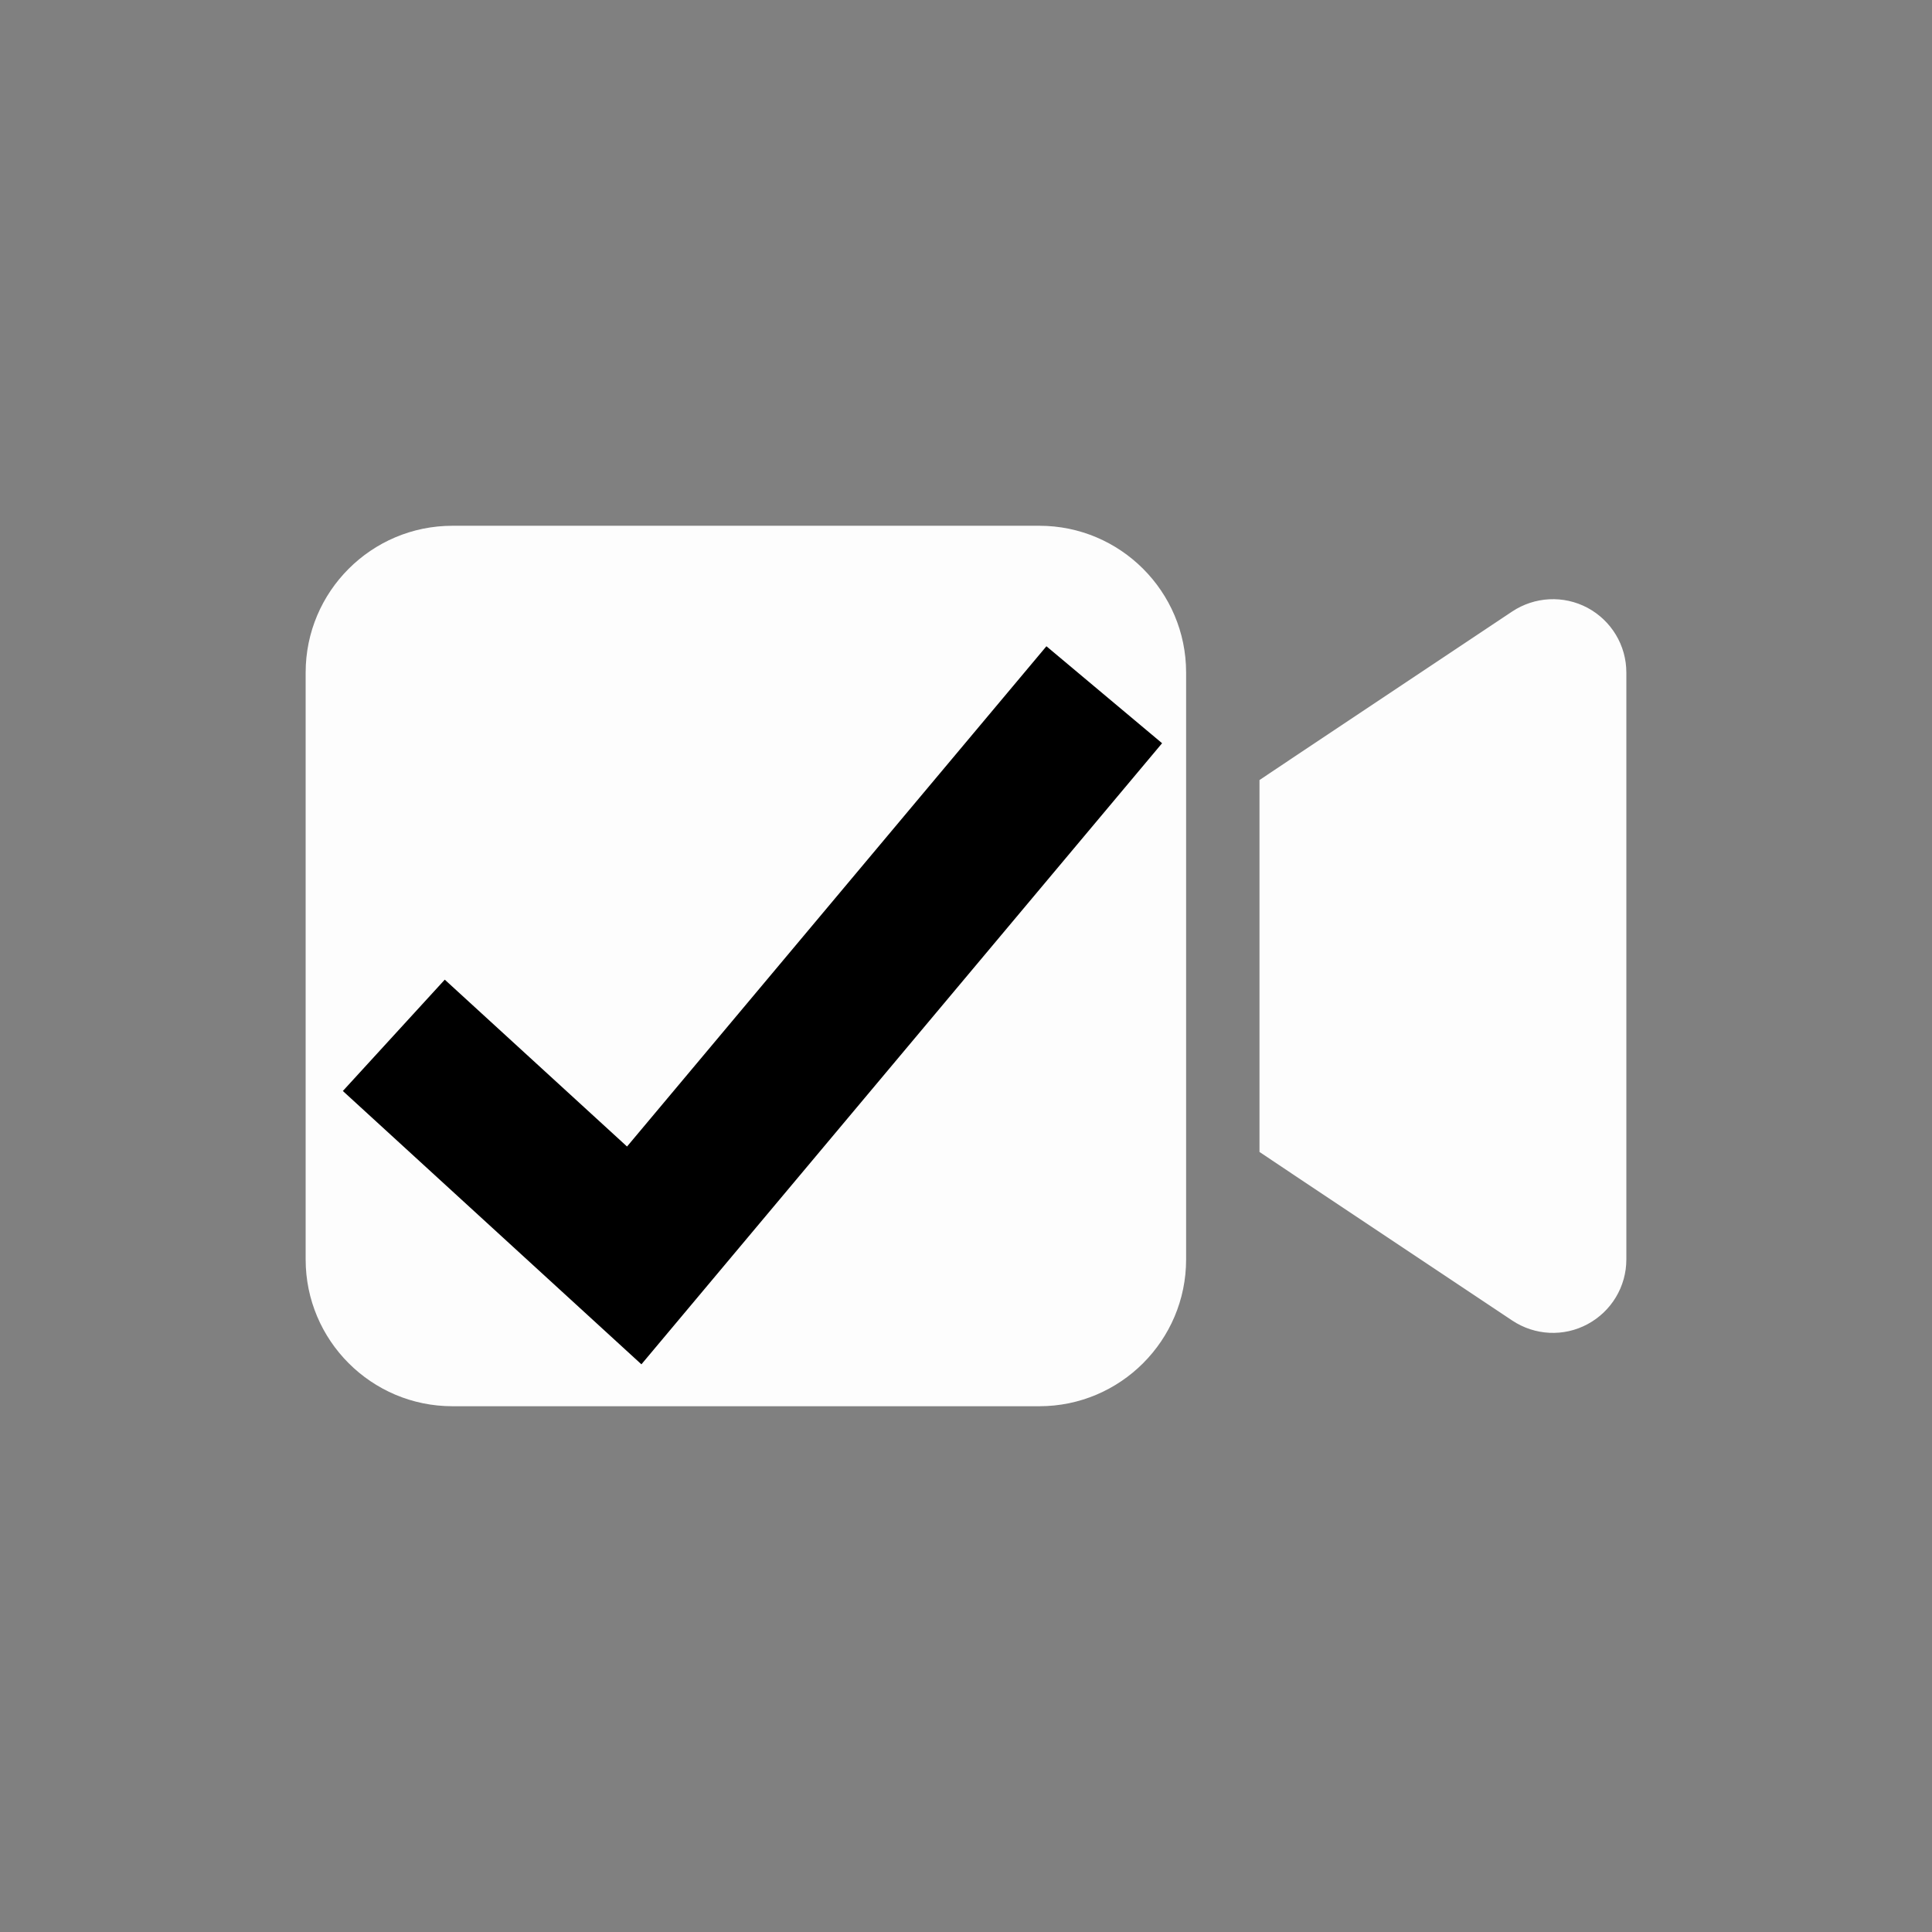 <?xml version="1.0" encoding="UTF-8" standalone="no"?>
<svg
   viewBox="0 0 512 512"
   version="1.1"
   id="svg1"
   sodipodi:docname="video_checked.svg"
   width="512"
   height="512"
   inkscape:version="1.3 (0e150ed6c4, 2023-07-21)"
   xmlns:inkscape="http://www.inkscape.org/namespaces/inkscape"
   xmlns:sodipodi="http://sodipodi.sourceforge.net/DTD/sodipodi-0.dtd"
   xmlns="http://www.w3.org/2000/svg"
   xmlns:svg="http://www.w3.org/2000/svg">
  <rect x="0" y="0" width="512" height="512" fill="#808080" stroke="none"/>
  <defs
     id="defs1" />
  <sodipodi:namedview
     id="namedview1"
     pagecolor="#505050"
     bordercolor="#eeeeee"
     borderopacity="1"
     inkscape:showpageshadow="0"
     inkscape:pageopacity="0"
     inkscape:pagecheckerboard="0"
     inkscape:deskcolor="#505050"
     inkscape:zoom="0.28833008"
     inkscape:cx="709.25656"
     inkscape:cy="258.38442"
     inkscape:window-width="1350"
     inkscape:window-height="1237"
     inkscape:window-x="1023"
     inkscape:window-y="95"
     inkscape:window-maximized="0"
     inkscape:current-layer="svg1" />
  <!--! Font Awesome Pro 6.2.1 by @fontawesome - https://fontawesome.com License - https://fontawesome.com/license (Commercial License) Copyright 2022 Fonticons, Inc. -->
  <path
     d="m 81,178.222 c 0,-21.45 17.439,-38.889 38.889,-38.889 h 155.555 c 21.45,0 38.889,17.439 38.889,38.889 v 155.555 c 0,21.45 -17.439,38.889 -38.889,38.889 H 119.889 c -21.45,0 -38.889,-17.439 -38.889,-38.889 z M 420.731,161.087 c 6.319,3.403 10.269,9.965 10.269,17.135 v 155.555 c 0,7.17 -3.95,13.733 -10.269,17.135 -6.319,3.403 -13.976,3.038 -19.991,-0.972 l -58.333,-38.889 -8.628,-5.773 v -10.391 -77.778 -10.391 l 8.628,-5.773 58.333,-38.889 c 5.955,-3.95 13.611,-4.375 19.991,-0.972 z"
     id="path1"
     style="fill:#fdfdfd;fill-opacity:1;stroke-width:0.608" />
  <rect
     style="fill:#ffffff;fill-opacity:0;fill-rule:evenodd;stroke-width:5.288;stroke-linecap:round;stroke-dasharray:10.576, 21.151;paint-order:markers stroke fill"
     id="rect2"
     width="512"
     height="512"
     x="0"
     y="0" />
  <path
     d="m 104.364,274.372 63.711,58.328 124.563,-148.586"
     style="fill:none;stroke:#000000;stroke-width:40;stroke-dasharray:none;stroke-opacity:1"
     id="path1-4"
     sodipodi:nodetypes="ccc" />
</svg>
